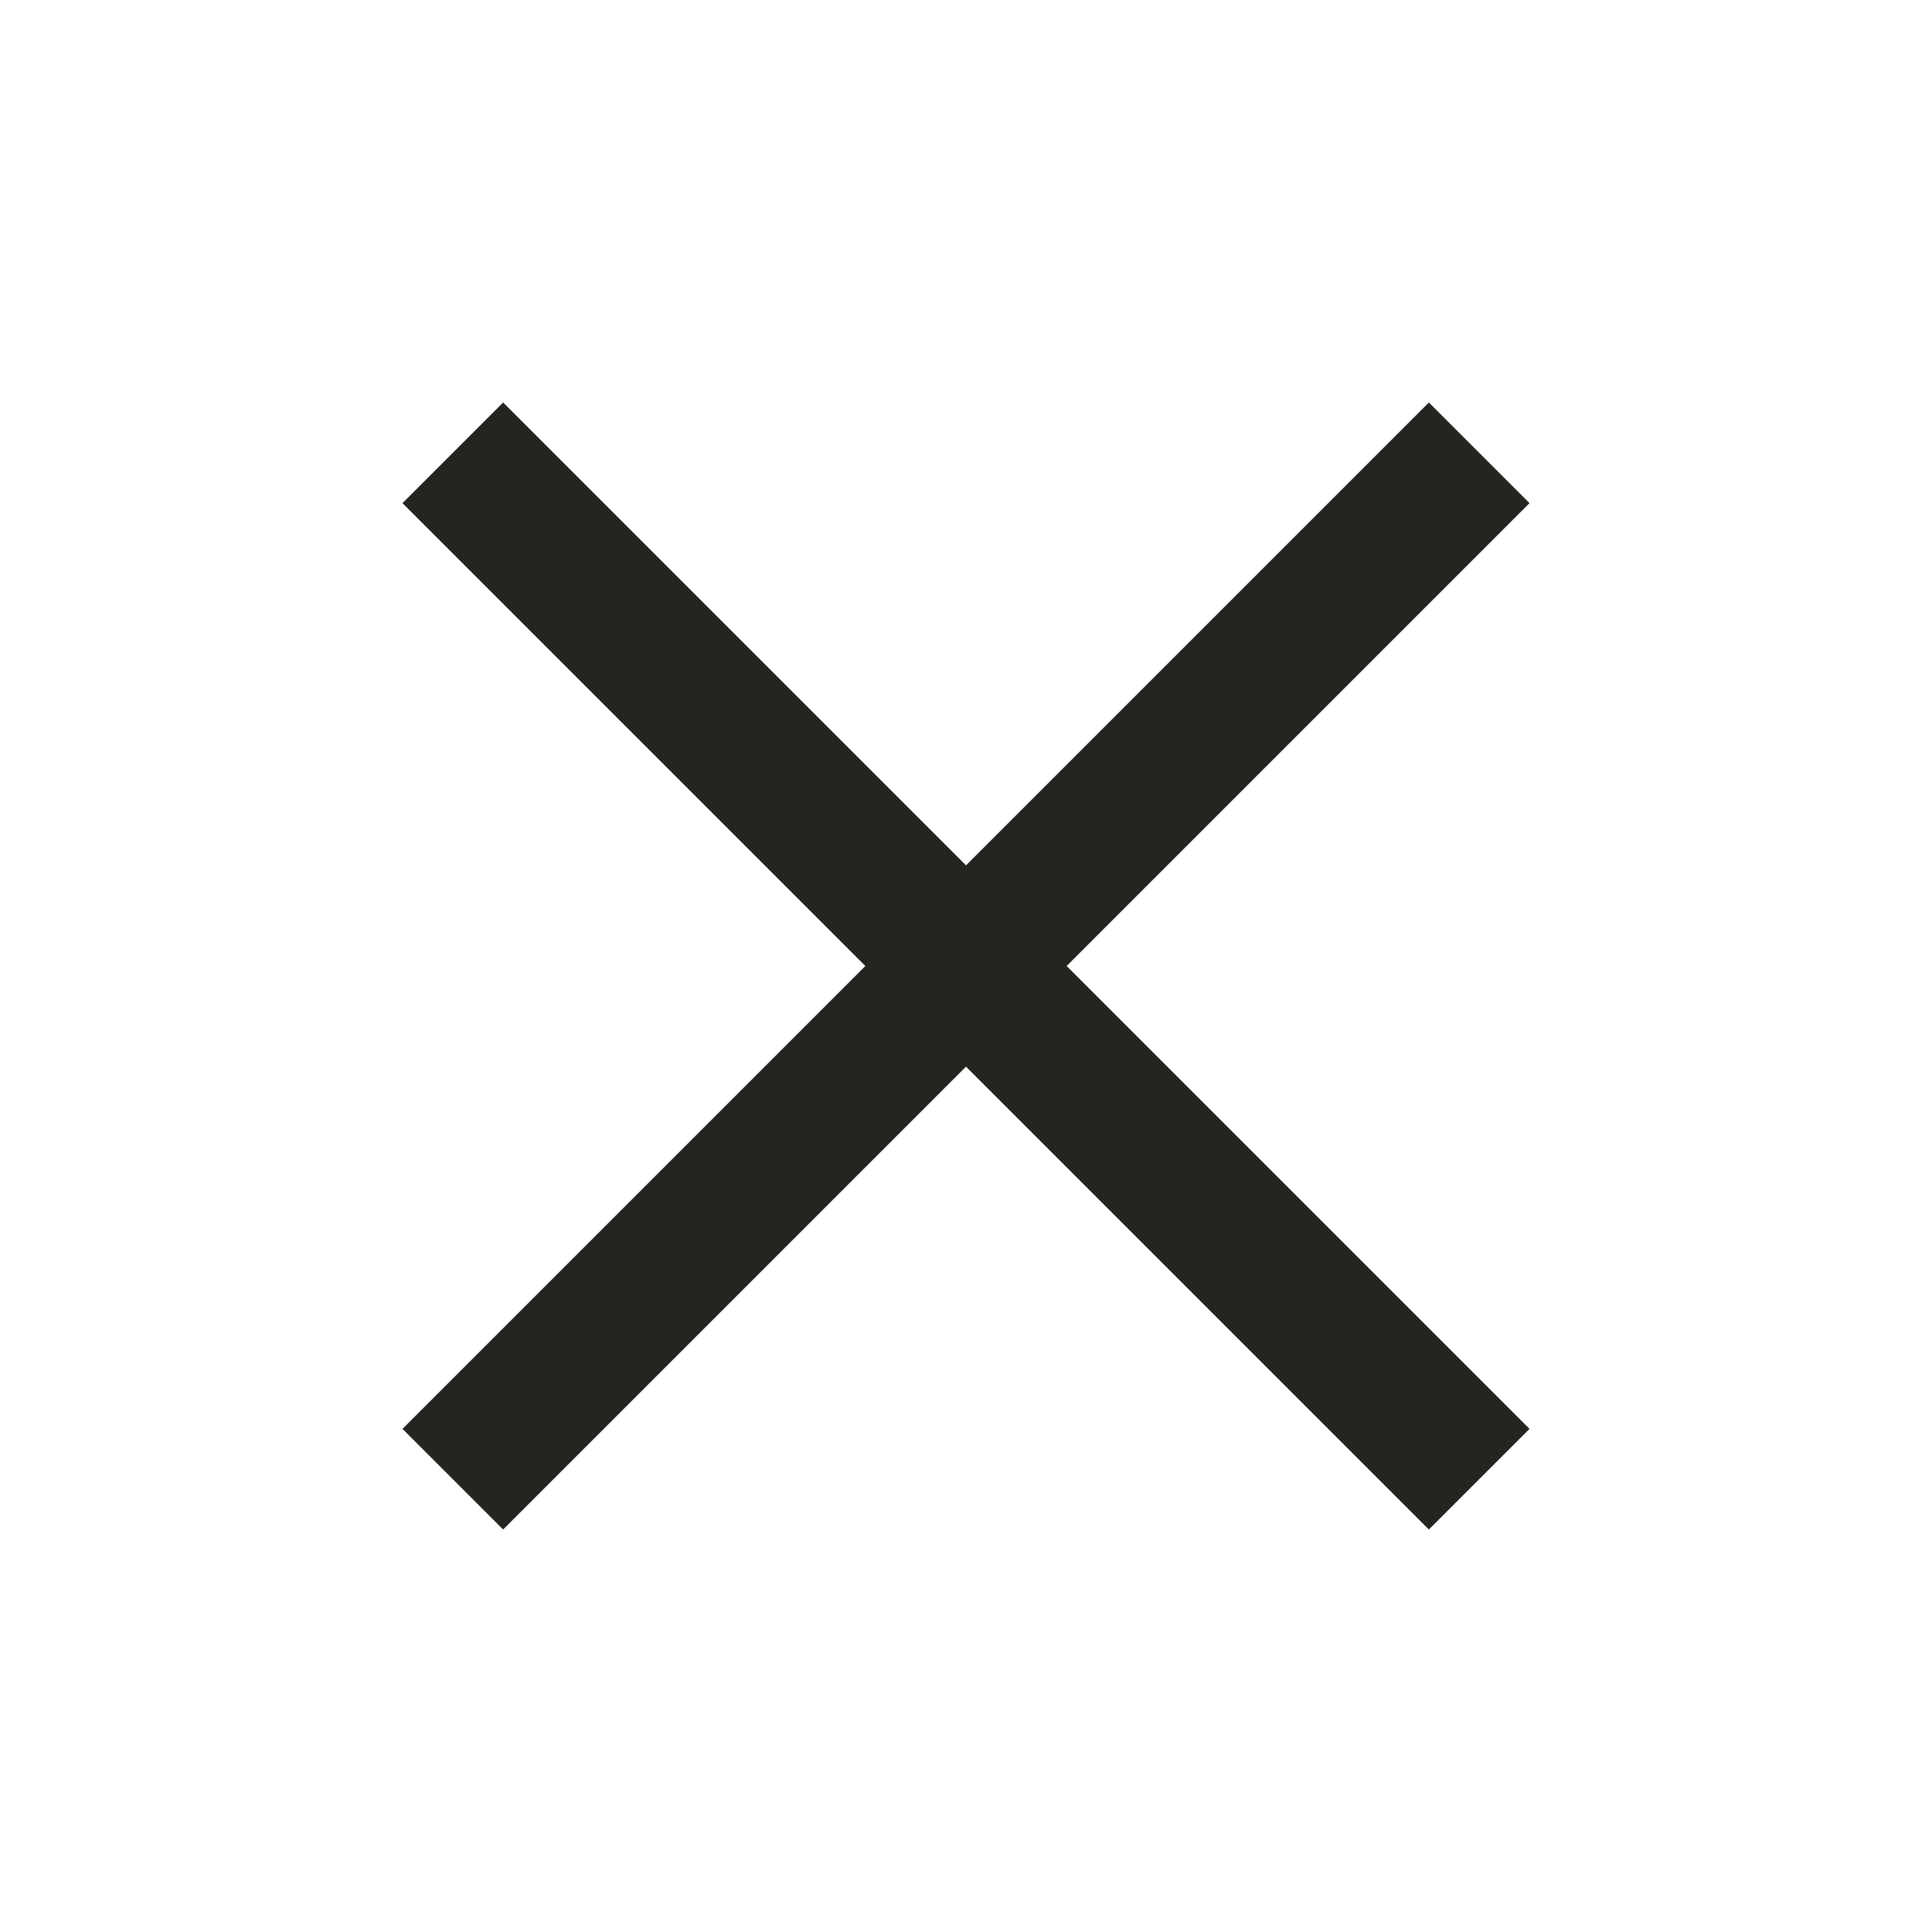 <svg width="24" height="24" viewBox="0 0 24 24" fill="none" xmlns="http://www.w3.org/2000/svg">
<path fill-rule="evenodd" clip-rule="evenodd" d="M5 6.25L6.25 5L12 10.75L17.75 5L19 6.25L13.25 12L19 17.75L17.75 19L12 13.25L6.25 19L5 17.75L10.75 12L5 6.25Z" fill="#262421"/>
</svg>
